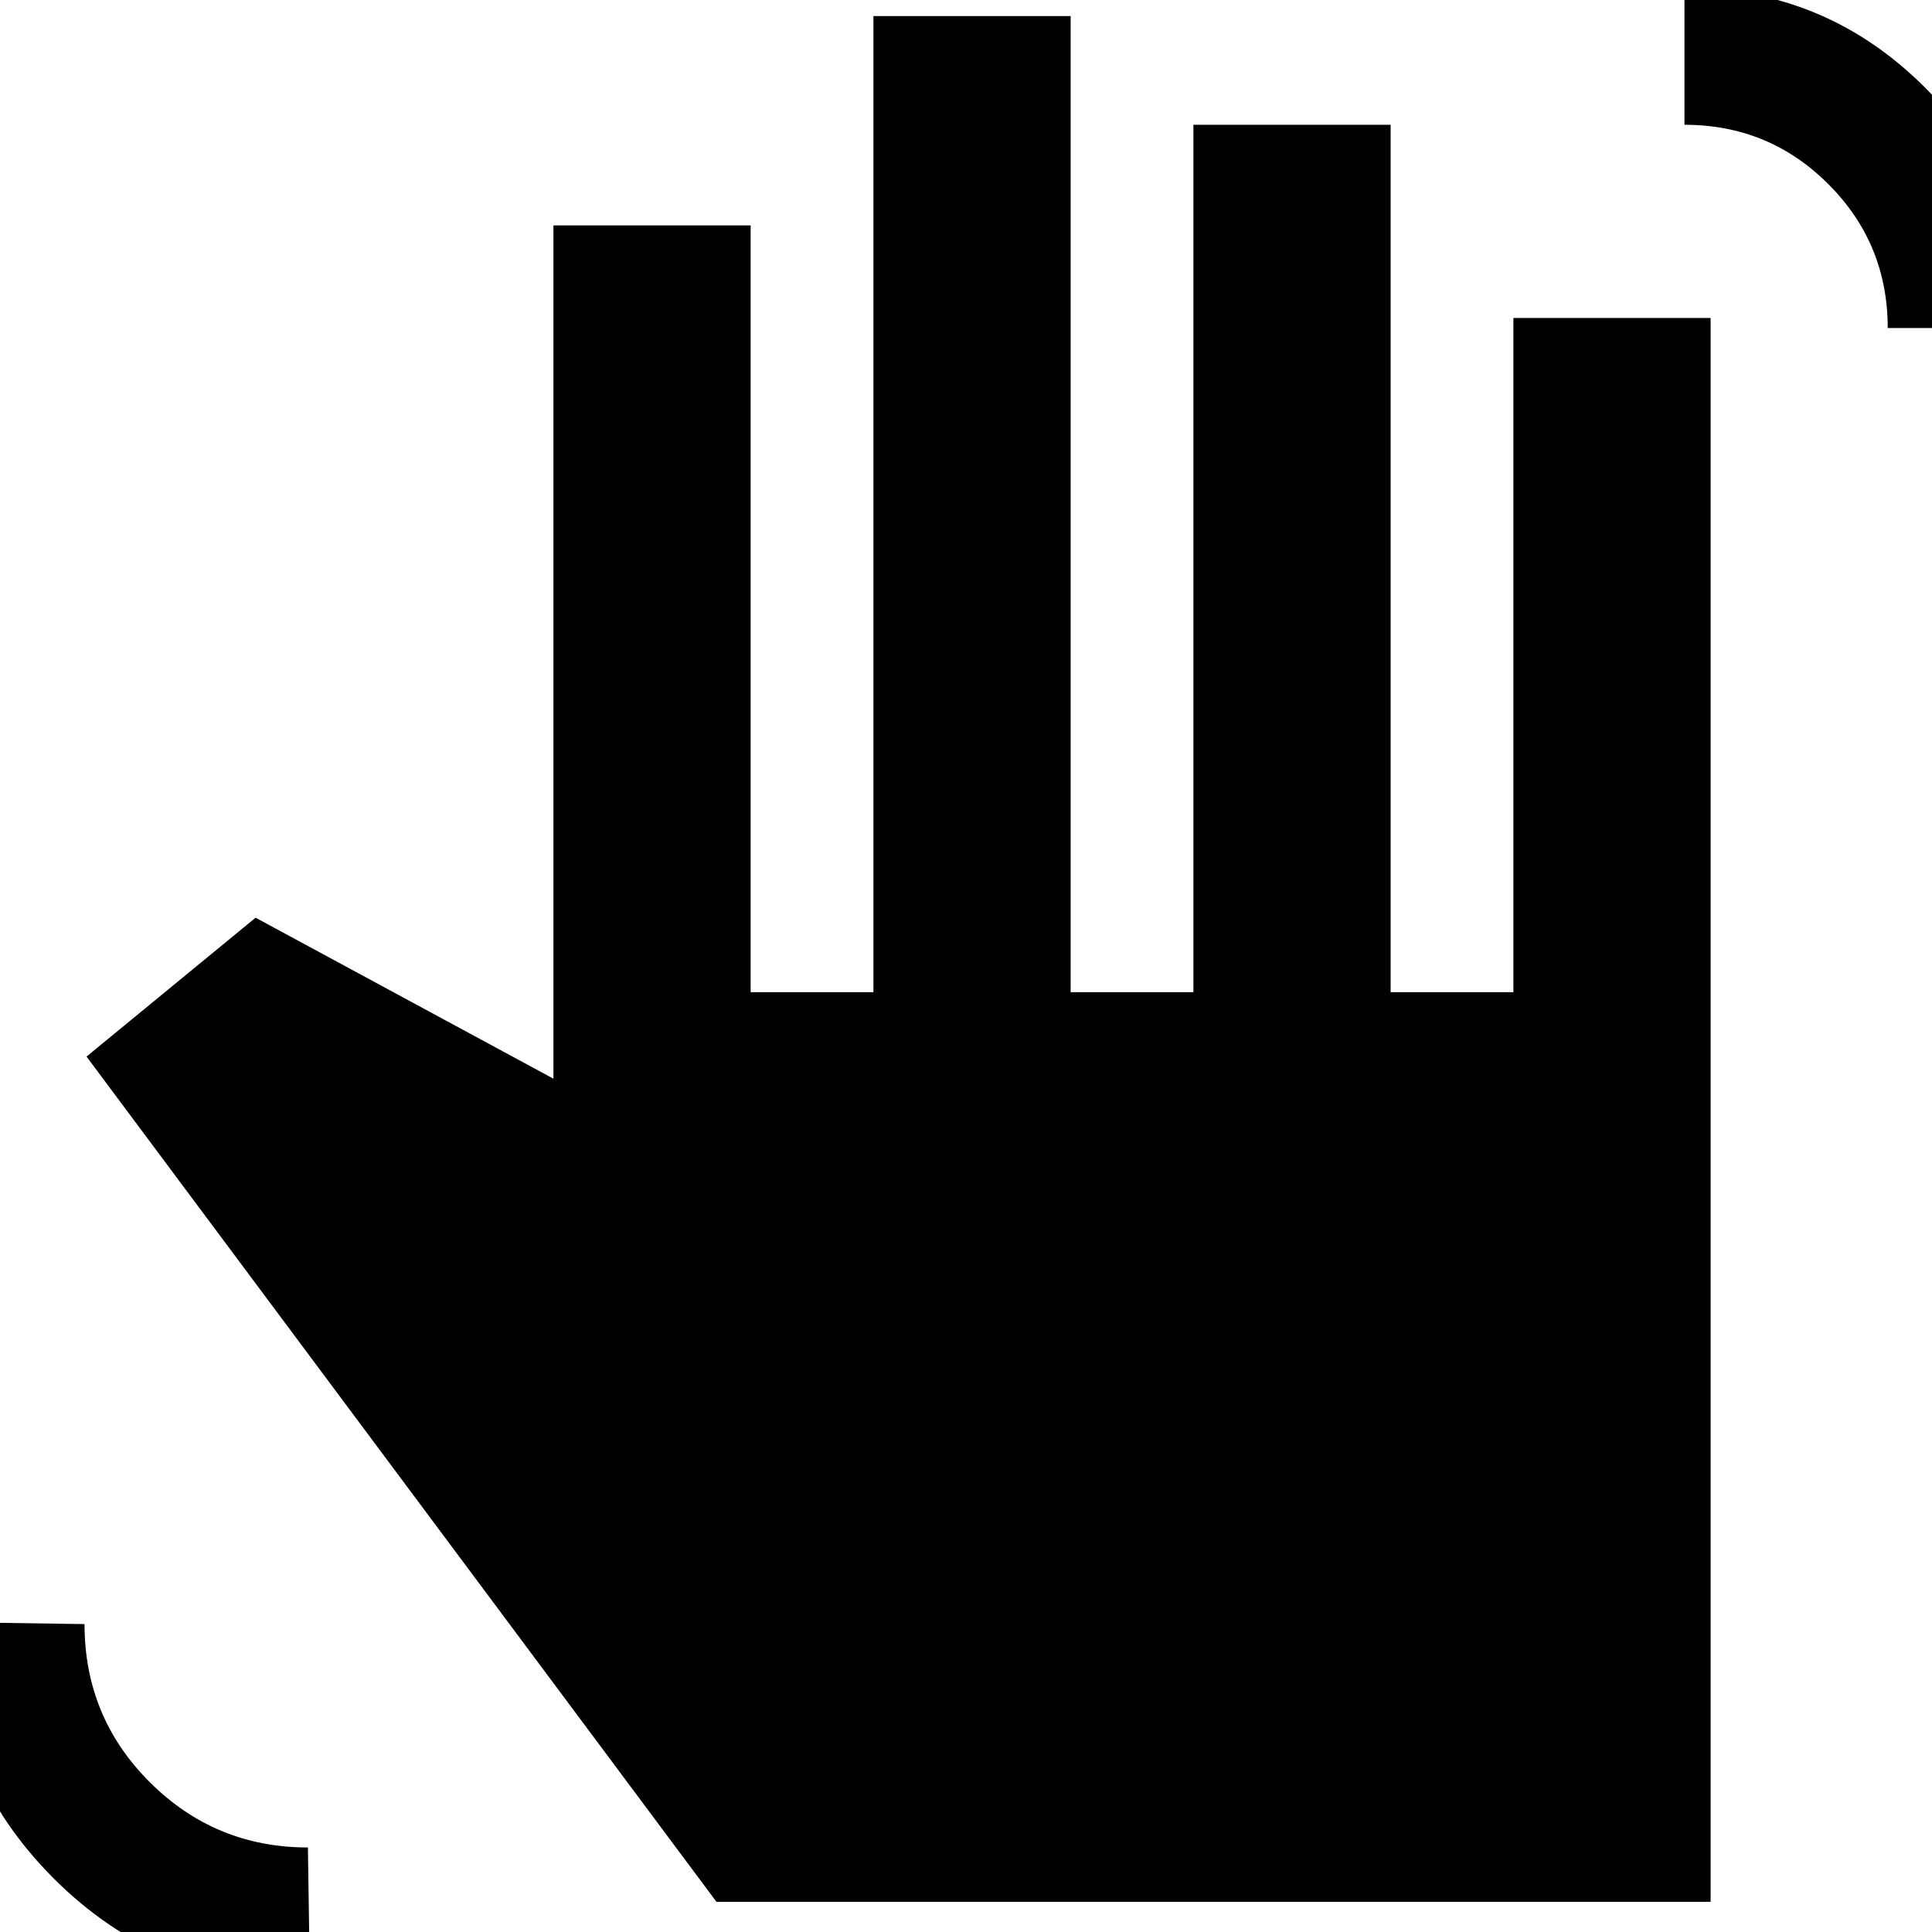 <svg xmlns="http://www.w3.org/2000/svg" height="20" viewBox="0 -960 960 960" width="20"><path d="M938-797q0-42-29.5-71.5T837-898v-68q70 0 119.5 49.486T1006-797h-68ZM154 26Q79.3 26 26.65-26.65-26-79.3-26-154l68 1q0 46.271 32.507 78.636Q107.014-42 153-42l1 68Zm202-41L43-435l84-69 148 80v-424h98v381h61v-485h98v485h61v-431h98v431h61v-335h98v787H356Z"/></svg>